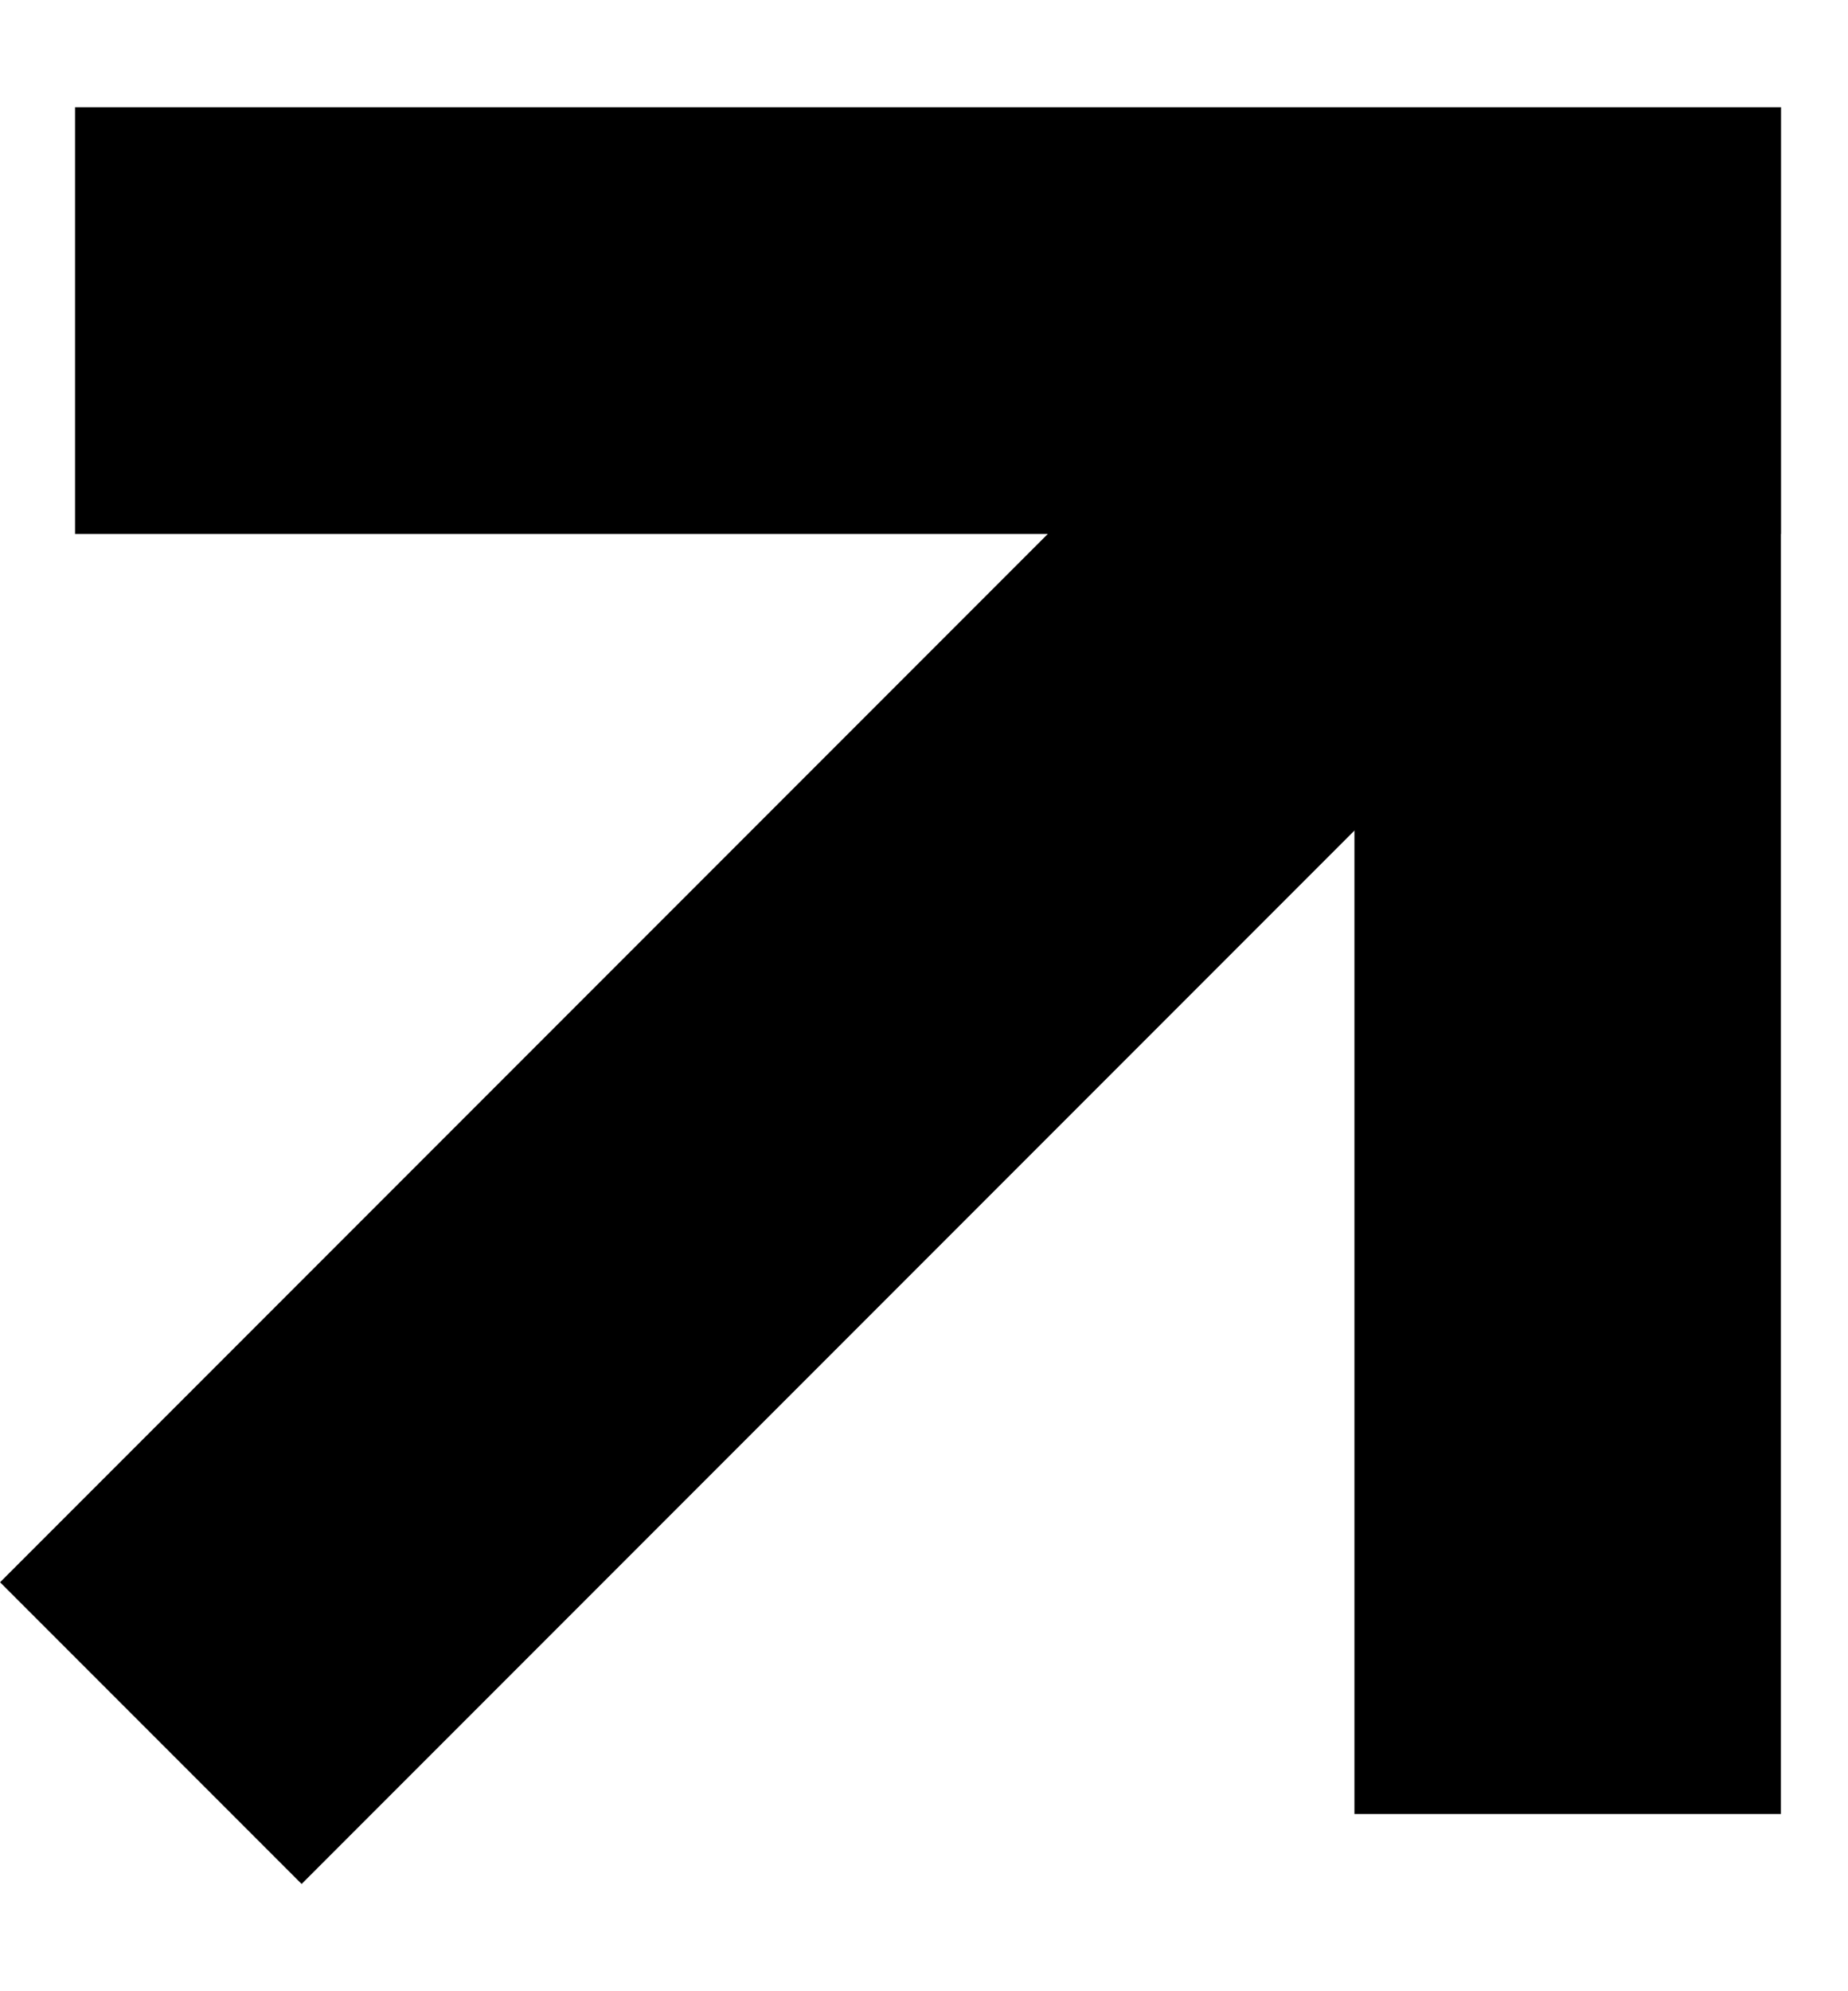 <svg width="13" height="14" viewBox="0 0 13 14" fill="none" xmlns="http://www.w3.org/2000/svg">
<rect x="0.528" y="0.754" width="12" height="3" fill="black"/>
<rect x="9.528" y="0.754" width="3" height="12" fill="black"/>
<rect x="9.9" y="1.225" width="3" height="14" transform="rotate(45 9.9 1.225)" fill="black"/>
</svg>
